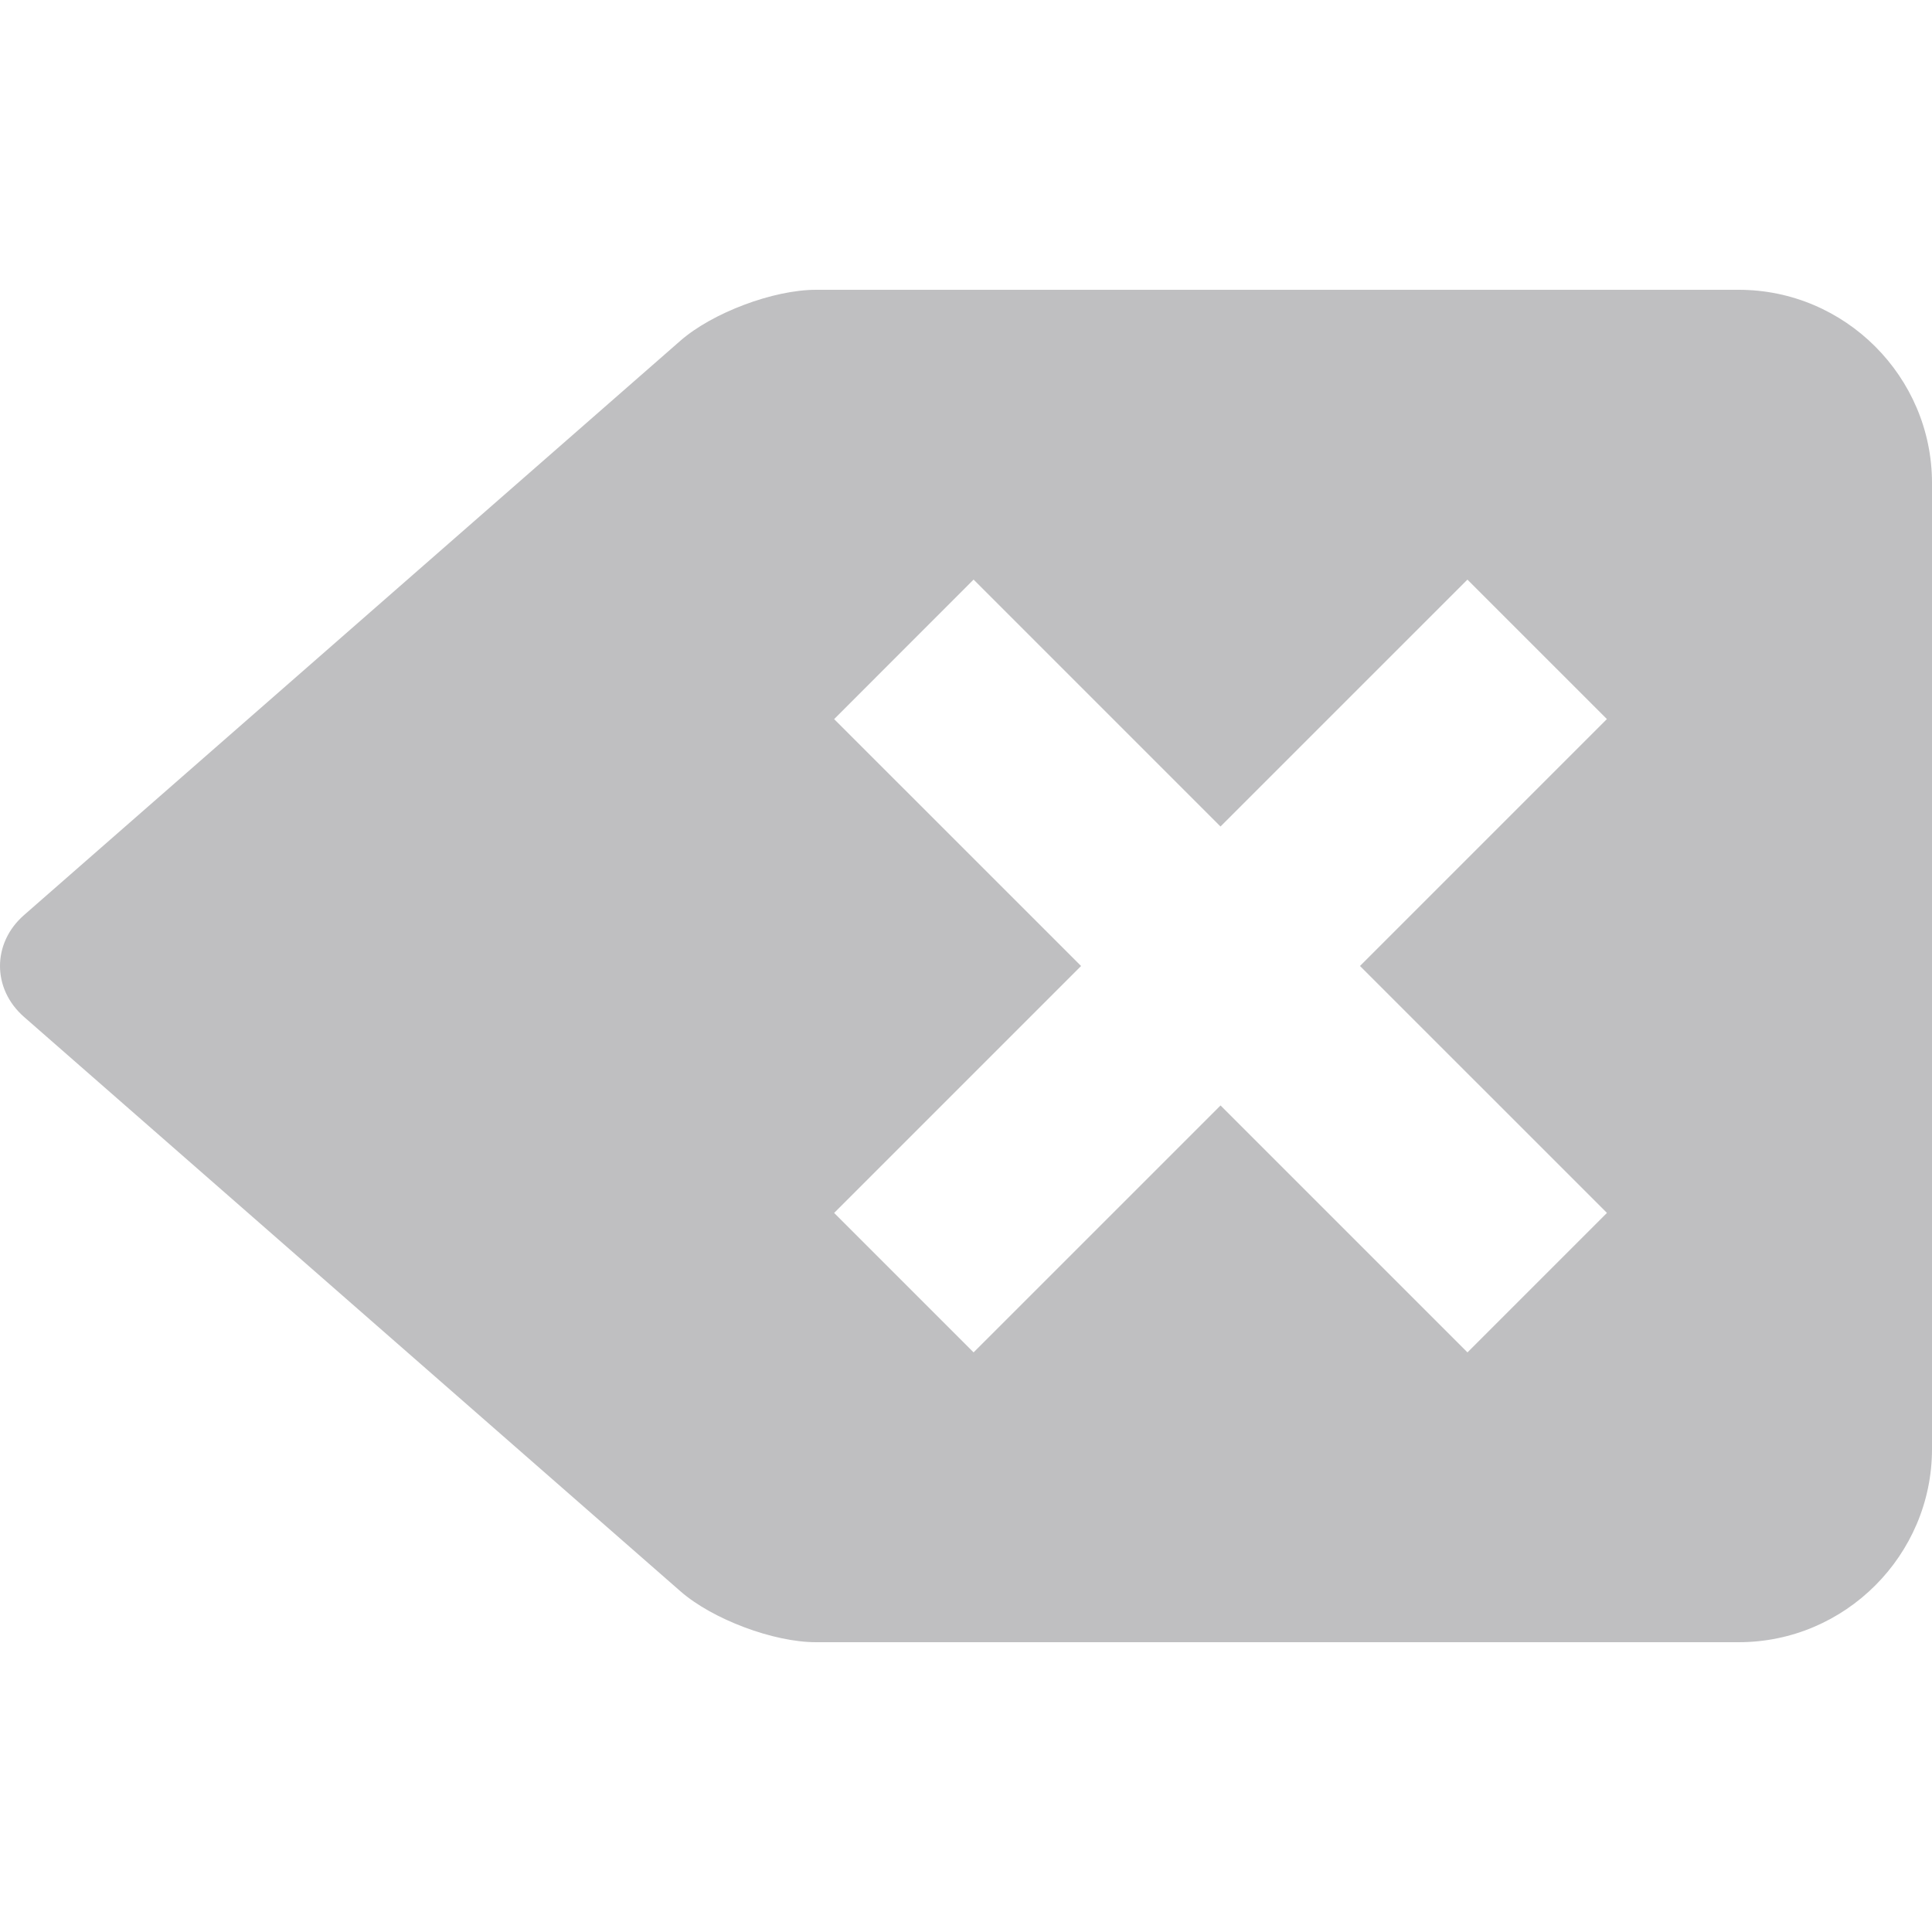 <?xml version="1.0" encoding="iso-8859-1"?>
<!-- Generator: Adobe Illustrator 18.1.1, SVG Export Plug-In . SVG Version: 6.00 Build 0)  -->
<svg version="1.1" id="Capa_1" xmlns="http://www.w3.org/2000/svg" xmlns:xlink="http://www.w3.org/1999/xlink" x="0px" y="0px"
	 viewBox="0 0 100 100" style="enable-background:new 0 0 100 100;fill:#bfbfc1;" xml:space="preserve">
<g>
	<path style="fill:#bfbfc1;" d="M90,15H42.231c-2.2,0-5.354,1.186-7.011,2.634L1.242,47.366c-1.656,1.448-1.656,3.819,0,5.268
		l33.979,29.732c1.656,1.448,4.81,2.634,7.01,2.634H90c5.5,0,10-4.5,10-10V25C100,19.5,95.5,15,90,15z M75.956,69.999L63.175,57.218
		L50.393,69.999l-7.218-7.218L55.956,50L43.175,37.221l7.218-7.222l12.78,12.781l12.781-12.779l7.219,7.218l-12.78,12.78
		L83.175,62.78L75.956,69.999z"/>
</g>
<g>
</g>
<g>
</g>
<g>
</g>
<g>
</g>
<g>
</g>
<g>
</g>
<g>
</g>
<g>
</g>
<g>
</g>
<g>
</g>
<g>
</g>
<g>
</g>
<g>
</g>
<g>
</g>
<g>
</g>
</svg>
